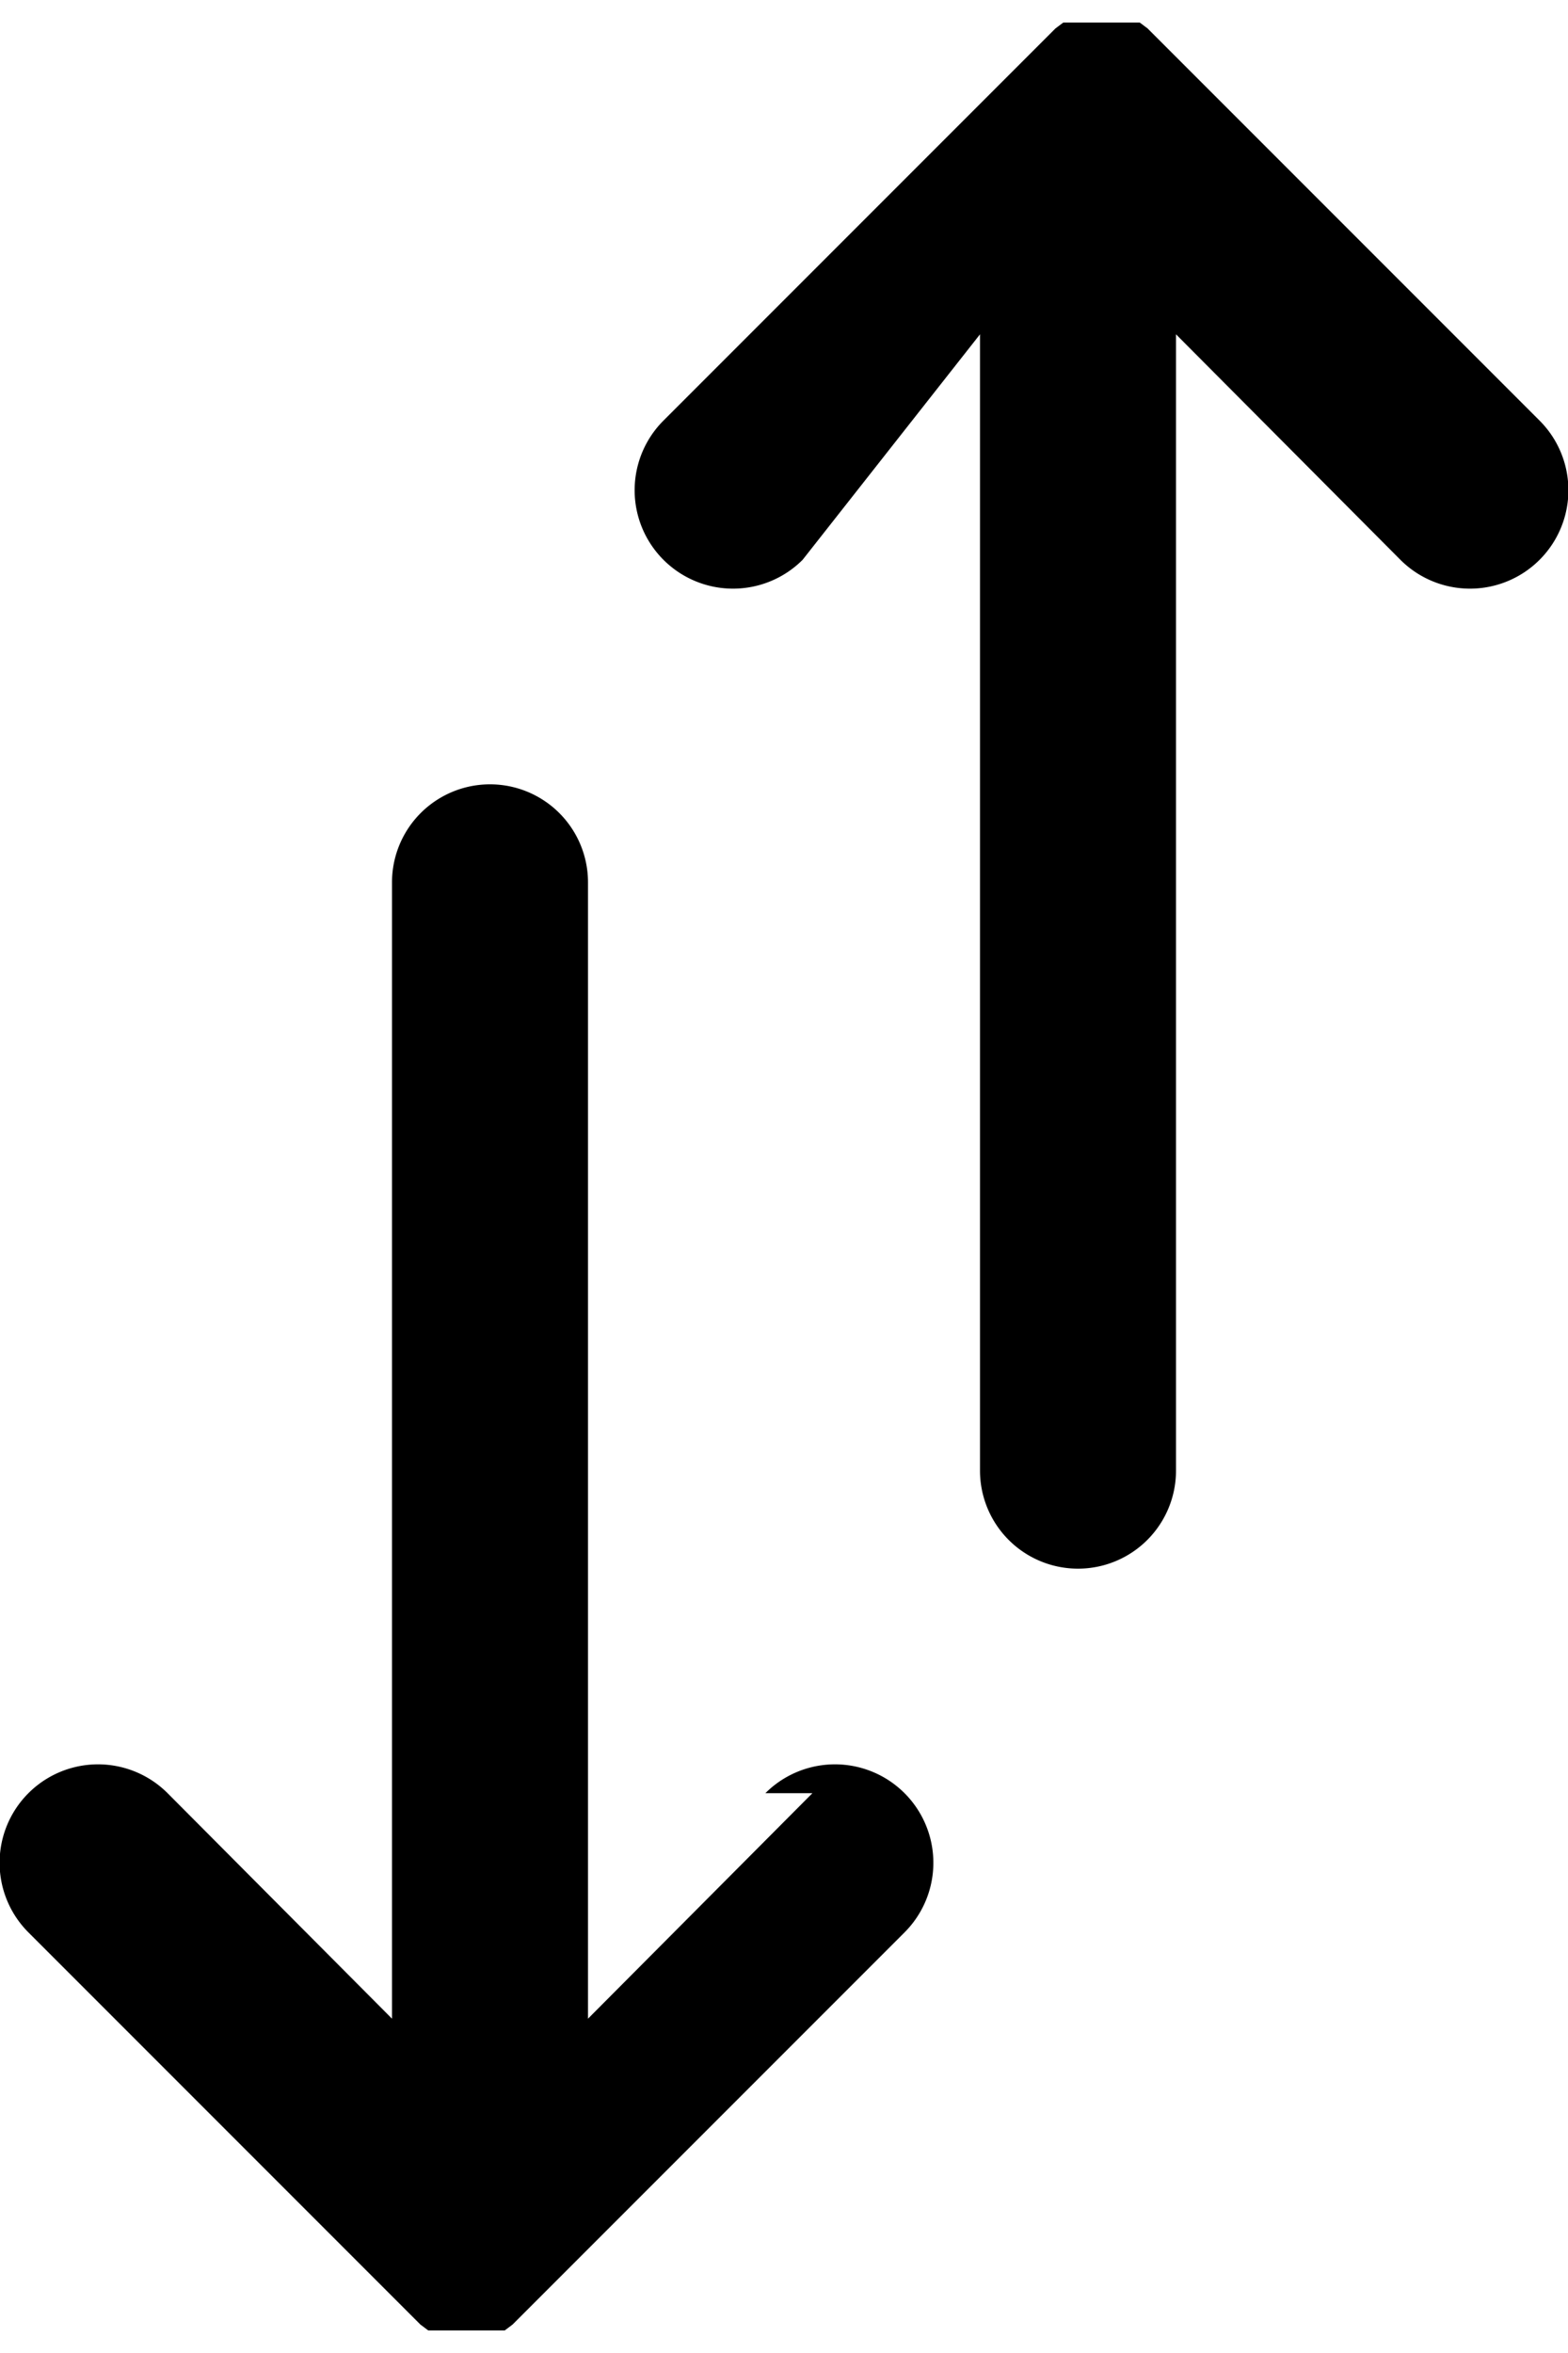 <svg xmlns="http://www.w3.org/2000/svg" width="16" height="24" viewBox="0 0 16 24"><path d="M19.71,4.29l-4-4h0L15.63.23l0,0,0,0-.05,0,0,0,0,0,0,0,0,0-.05,0h-.58l-.05,0,0,0,0,0,0,0,0,0-.05,0,0,0,0,0-.08.06h0l-4,4a1,1,0,0,0,1.42,1.42L14,3.41V15a1,1,0,0,0,2,0V3.41l2.29,2.3a1,1,0,0,0,1.42-1.42Z" transform="translate(-4)"/><path d="M12.29,18.29,10,20.59V9A1,1,0,0,0,8,9V20.59l-2.29-2.3a1,1,0,0,0-1.42,1.42l4,4h0l.08.06,0,0,0,0,.05,0,0,0,0,0,0,0,0,0,.05,0h.58l.05,0,0,0,0,0,0,0,0,0,.05,0,0,0,0,0,.08-.06h0l4-4a1,1,0,0,0-1.42-1.42Z" transform="translate(-4)"/></svg>